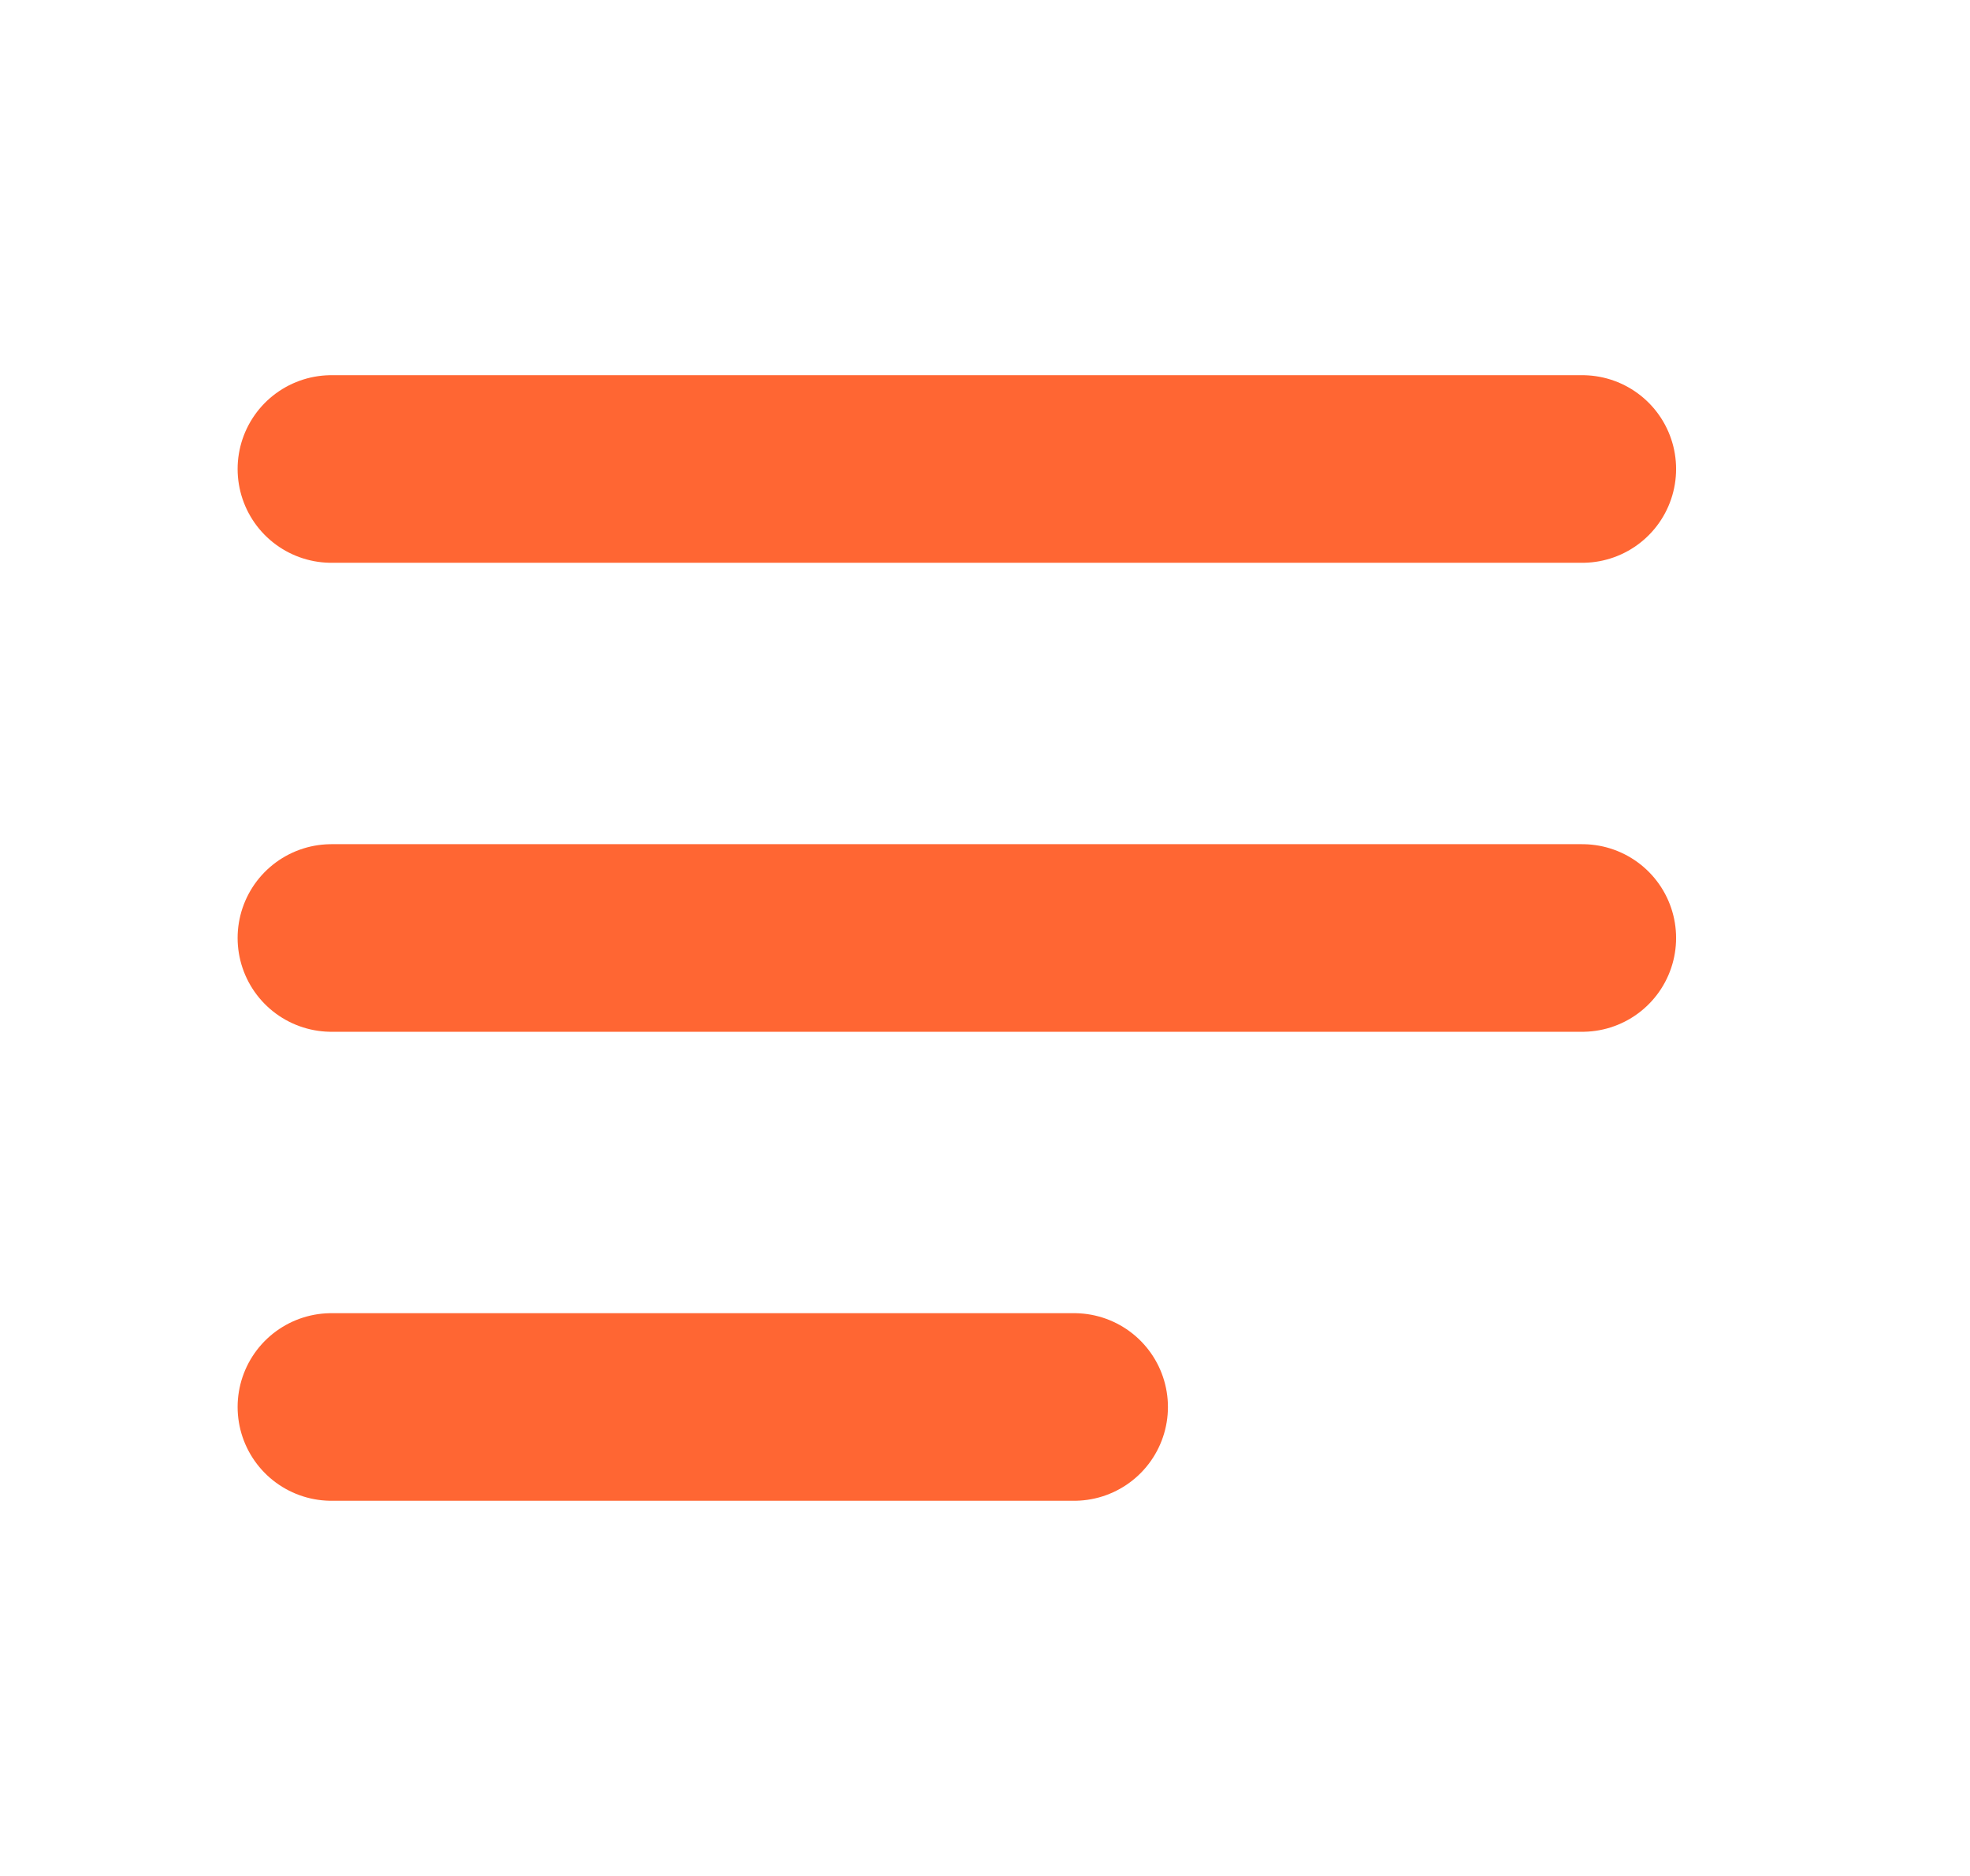 <svg width="21" height="20" viewBox="0 0 21 20" fill="none" xmlns="http://www.w3.org/2000/svg">
<path d="M11.45 15H3.533M16.867 10H3.533M16.867 5H3.533" stroke="#FF6633" stroke-width="2" stroke-linecap="round"/>
</svg>
